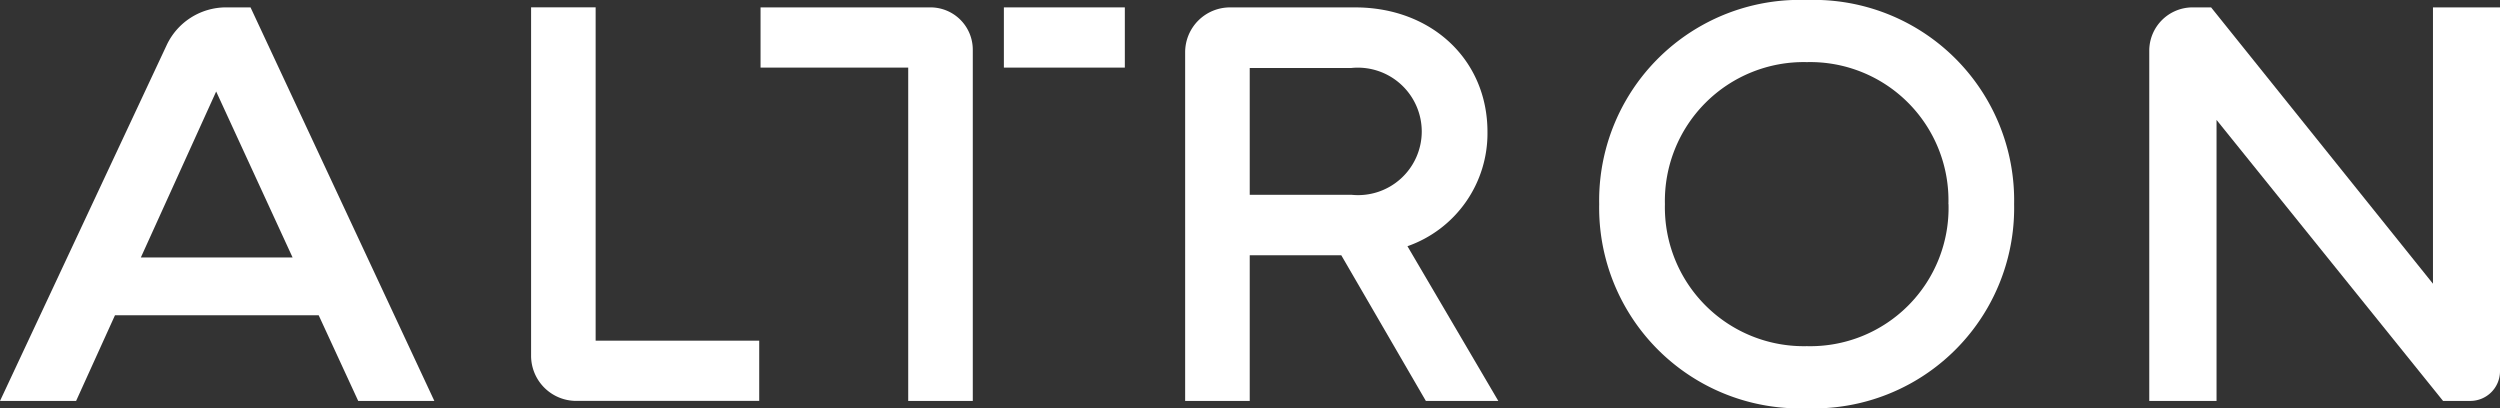 <svg id="logo" xmlns="http://www.w3.org/2000/svg" width="122.221" height="19.961" viewBox="0 0 122.221 19.961">
  <rect x="0" y="0" width="122.221" height="19.961" fill="#333333" stroke="none"/>
  <path id="Path_10" data-name="Path 10" d="M-3219.563,1876.958h-9.959l-1.9,4.187h-3.72l8.147-17.393a3.206,3.206,0,0,1,2.9-1.846h1.2l8.986,19.239h-3.722Zm-8.694-2.826h7.418l-3.736-8.114Z" transform="translate(3235.143 -1861.545)" fill="#fff"/>
  <path id="Path_11" data-name="Path 11" d="M-3186.408,1878.2v2.944h-8.945a2.208,2.208,0,0,1-2.208-2.209v-17.031h3.156V1878.2Z" transform="translate(3223.525 -1861.545)" fill="#fff"/>
  <path id="Path_12" data-name="Path 12" d="M-3143.644,1874.024h-4.476v7.121h-3.157V1864.1a2.193,2.193,0,0,1,2.192-2.193h6.124c3.706,0,6.464,2.537,6.464,6.086a5.844,5.844,0,0,1-3.912,5.589l4.442,7.564h-3.542Zm-4.476-2.956h4.974a3.114,3.114,0,0,0,3.436-3.1,3.125,3.125,0,0,0-3.436-3.1h-4.974Z" transform="translate(3209.217 -1861.545)" fill="#fff"/>
  <path id="Path_13" data-name="Path 13" d="M-3121.978,1871.363a9.808,9.808,0,0,1,10.151-9.98,9.8,9.8,0,0,1,10.134,9.98,9.8,9.8,0,0,1-10.134,9.981A9.809,9.809,0,0,1-3121.978,1871.363Zm17.073,0a6.761,6.761,0,0,0-6.923-6.943,6.788,6.788,0,0,0-6.937,6.943,6.788,6.788,0,0,0,6.938,6.943A6.761,6.761,0,0,0-3104.9,1871.363Z" transform="translate(3200.16 -1861.383)" fill="#fff"/>
  <path id="Path_14" data-name="Path 14" d="M-3065.906,1861.906v17.787a1.452,1.452,0,0,1-1.452,1.452h-1.332l-11.074-13.738v13.738h-3.289v-17.121a2.119,2.119,0,0,1,2.118-2.118h.905l10.847,13.51v-13.51Z" transform="translate(3188.127 -1861.545)" fill="#fff"/>
  <g id="Group_9" data-name="Group 9" transform="translate(37.182 0.361)">
    <path id="Path_15" data-name="Path 15" d="M-3173.015,1861.906h-8.308v2.944h7.219v16.295h3.157v-17.17A2.069,2.069,0,0,0-3173.015,1861.906Z" transform="translate(3181.323 -1861.906)" fill="#fff"/>
    <rect id="Rectangle_6" data-name="Rectangle 6" width="5.913" height="2.944" transform="translate(11.896 0)" fill="#fff"/>
  </g>
</svg>
